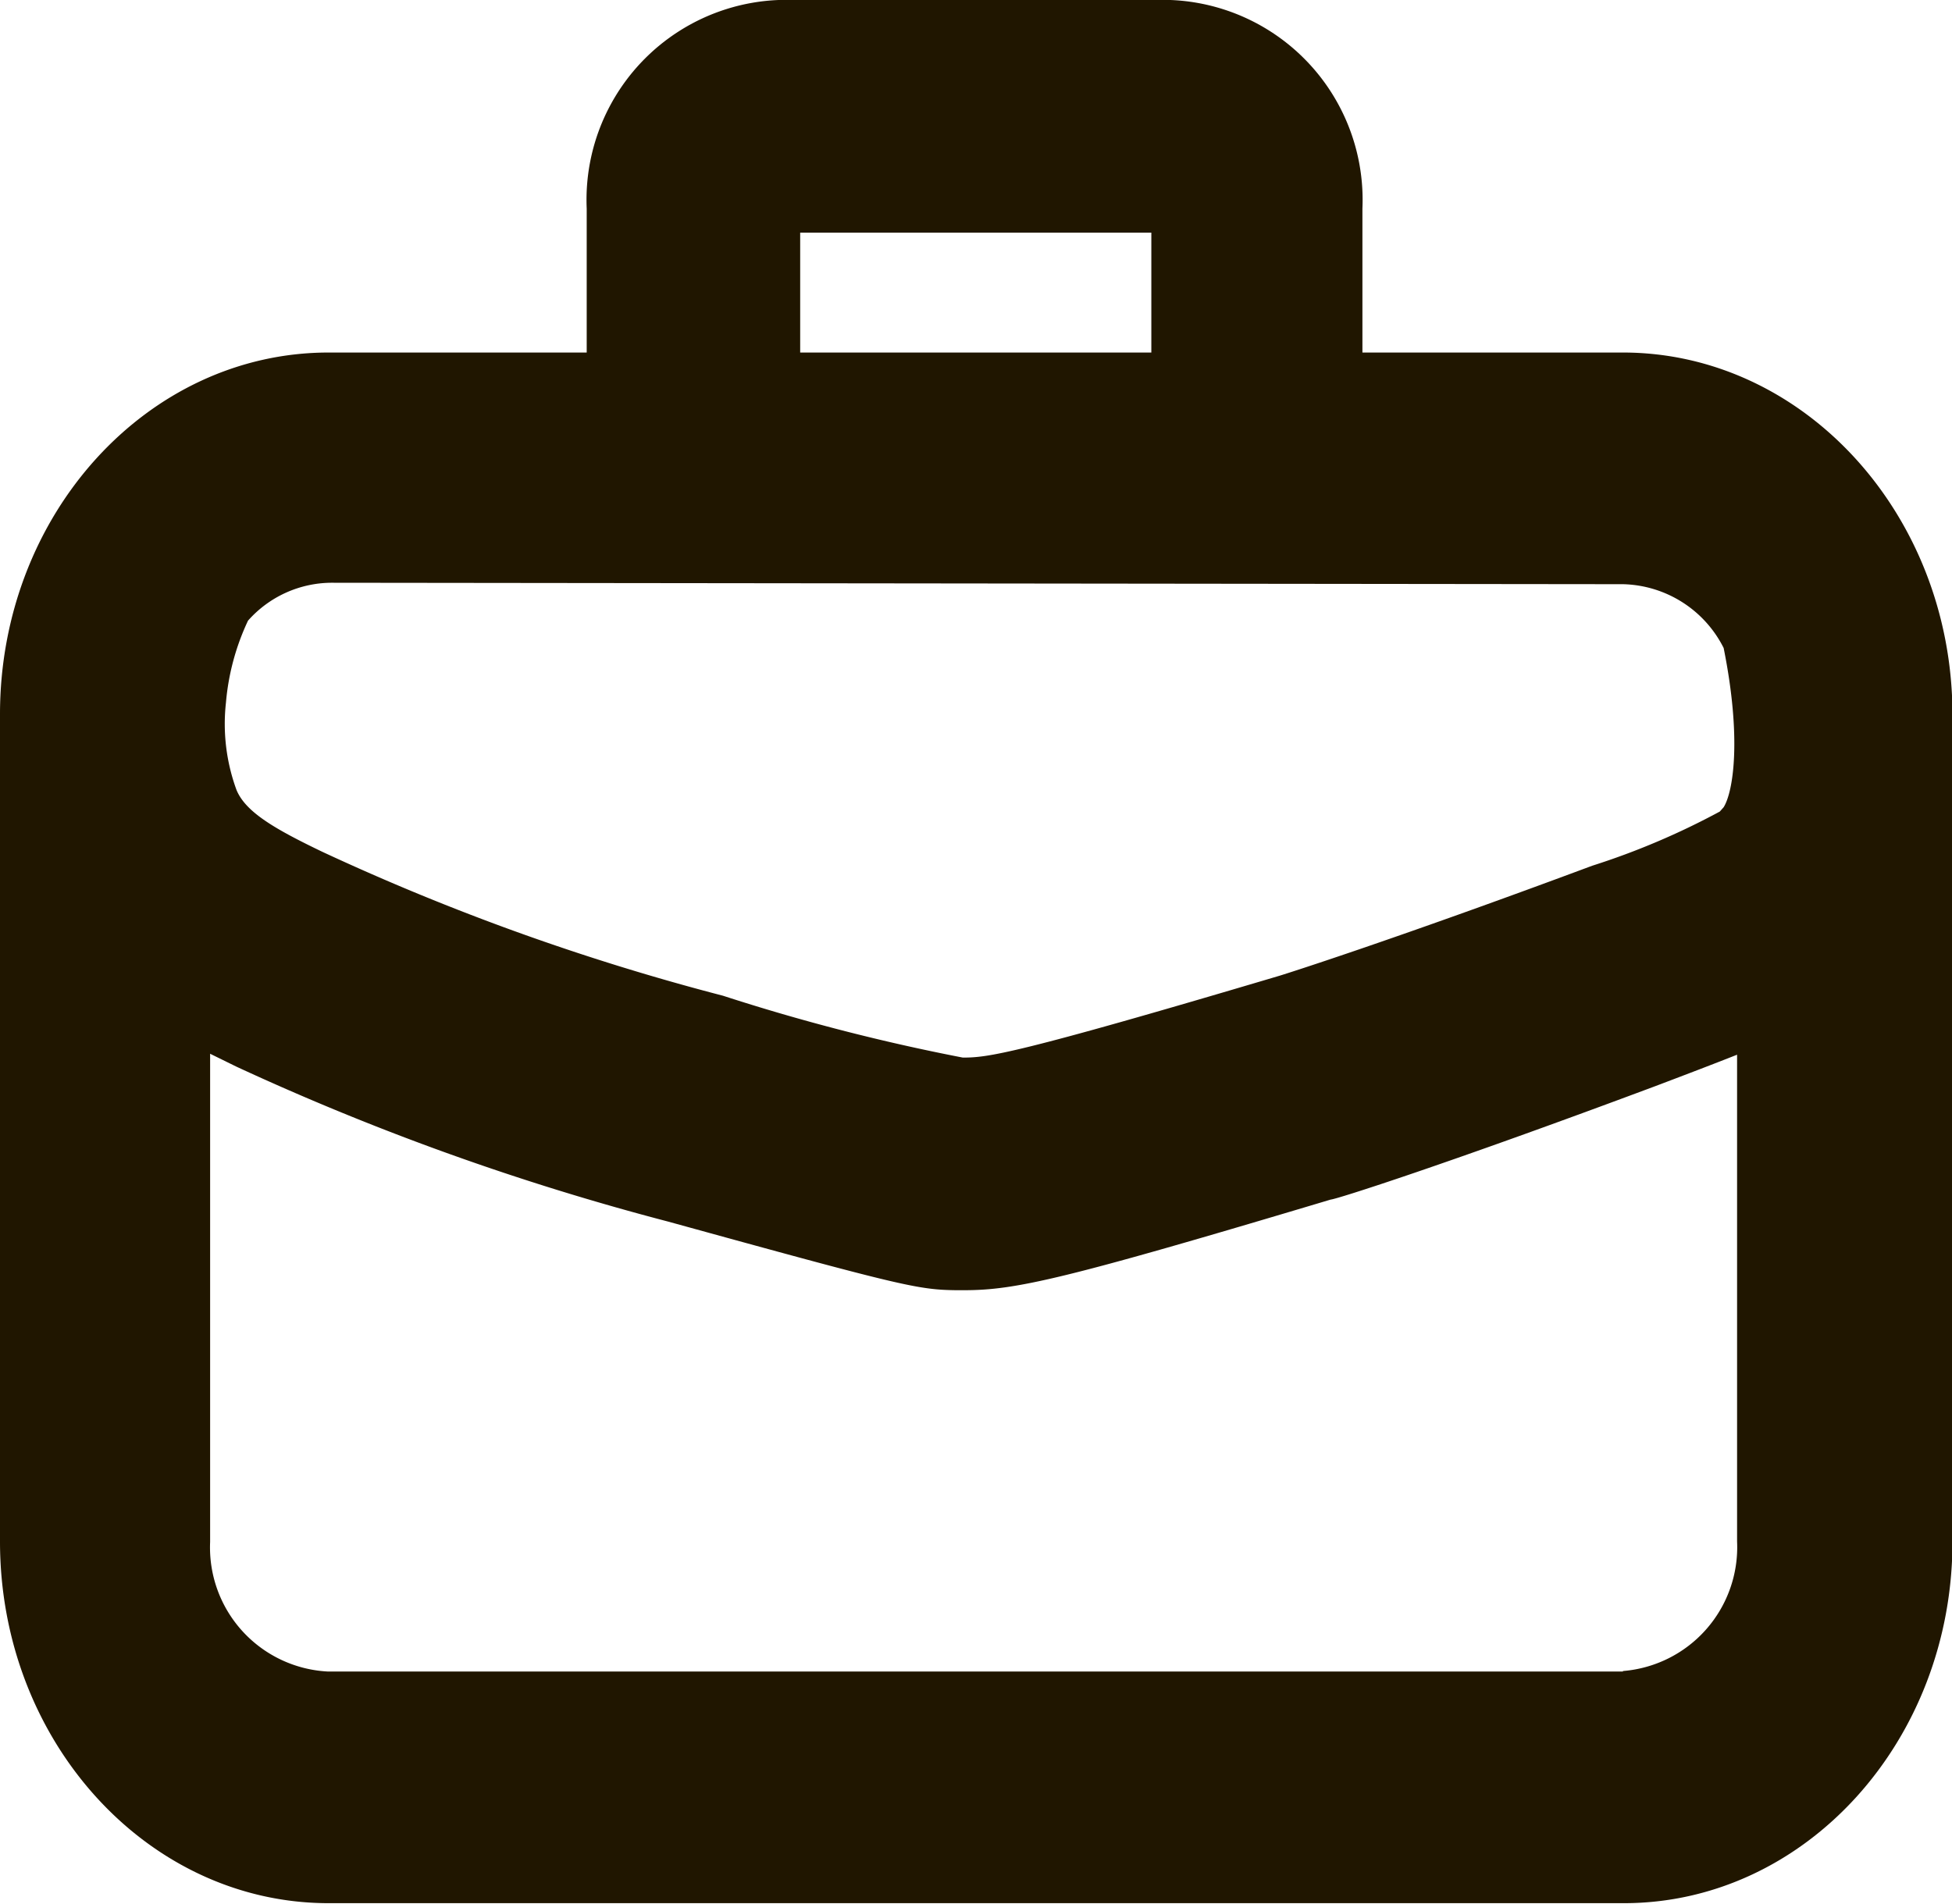 <svg id="Portfolio" xmlns="http://www.w3.org/2000/svg" viewBox="0 0 40.69 39.69"><defs><style>.cls-1{fill:#201600;}</style></defs><title>Portfolio</title><path class="cls-1" d="M35.24,8H29.81V5a4.17,4.17,0,0,0-4-4.35H17.64a4.17,4.17,0,0,0-4,4.35V8H8.26c-3.78,0-6.85,3.38-6.85,7.54V32.79c0,4.16,3.07,7.54,6.85,7.54h27c3.78,0,6.85-3.38,6.85-7.54V15.52C42.09,11.36,39,8,35.24,8ZM18.09,5.5h7.32V8H18.09Zm17.15,7.33a2.41,2.41,0,0,1,2.1,1.33c.38,1.89.2,3,0,3.32l-.08.09h0A15.46,15.46,0,0,1,34.6,18.7C30.36,20.28,28.07,21,28.06,21,22.54,22.64,22,22.7,21.48,22.7a42,42,0,0,1-5-1.29,48.89,48.89,0,0,1-8.35-3c-1-.48-1.6-.83-1.79-1.29a4,4,0,0,1-.22-1.82,5,5,0,0,1,.46-1.71,2.34,2.34,0,0,1,1.73-.79Zm0,22.67h-27a2.59,2.59,0,0,1-2.45-2.7V22.62l.55.27a53.74,53.74,0,0,0,9,3.23c4.86,1.34,5.2,1.42,6,1.43h.16c1.08,0,2.07-.22,7.65-1.89.1,0,2.42-.74,6.78-2.37.66-.25,1.21-.46,1.69-.65V32.79A2.59,2.59,0,0,1,35.24,35.49Z" transform="translate(-1.41 -0.65)"/></svg>